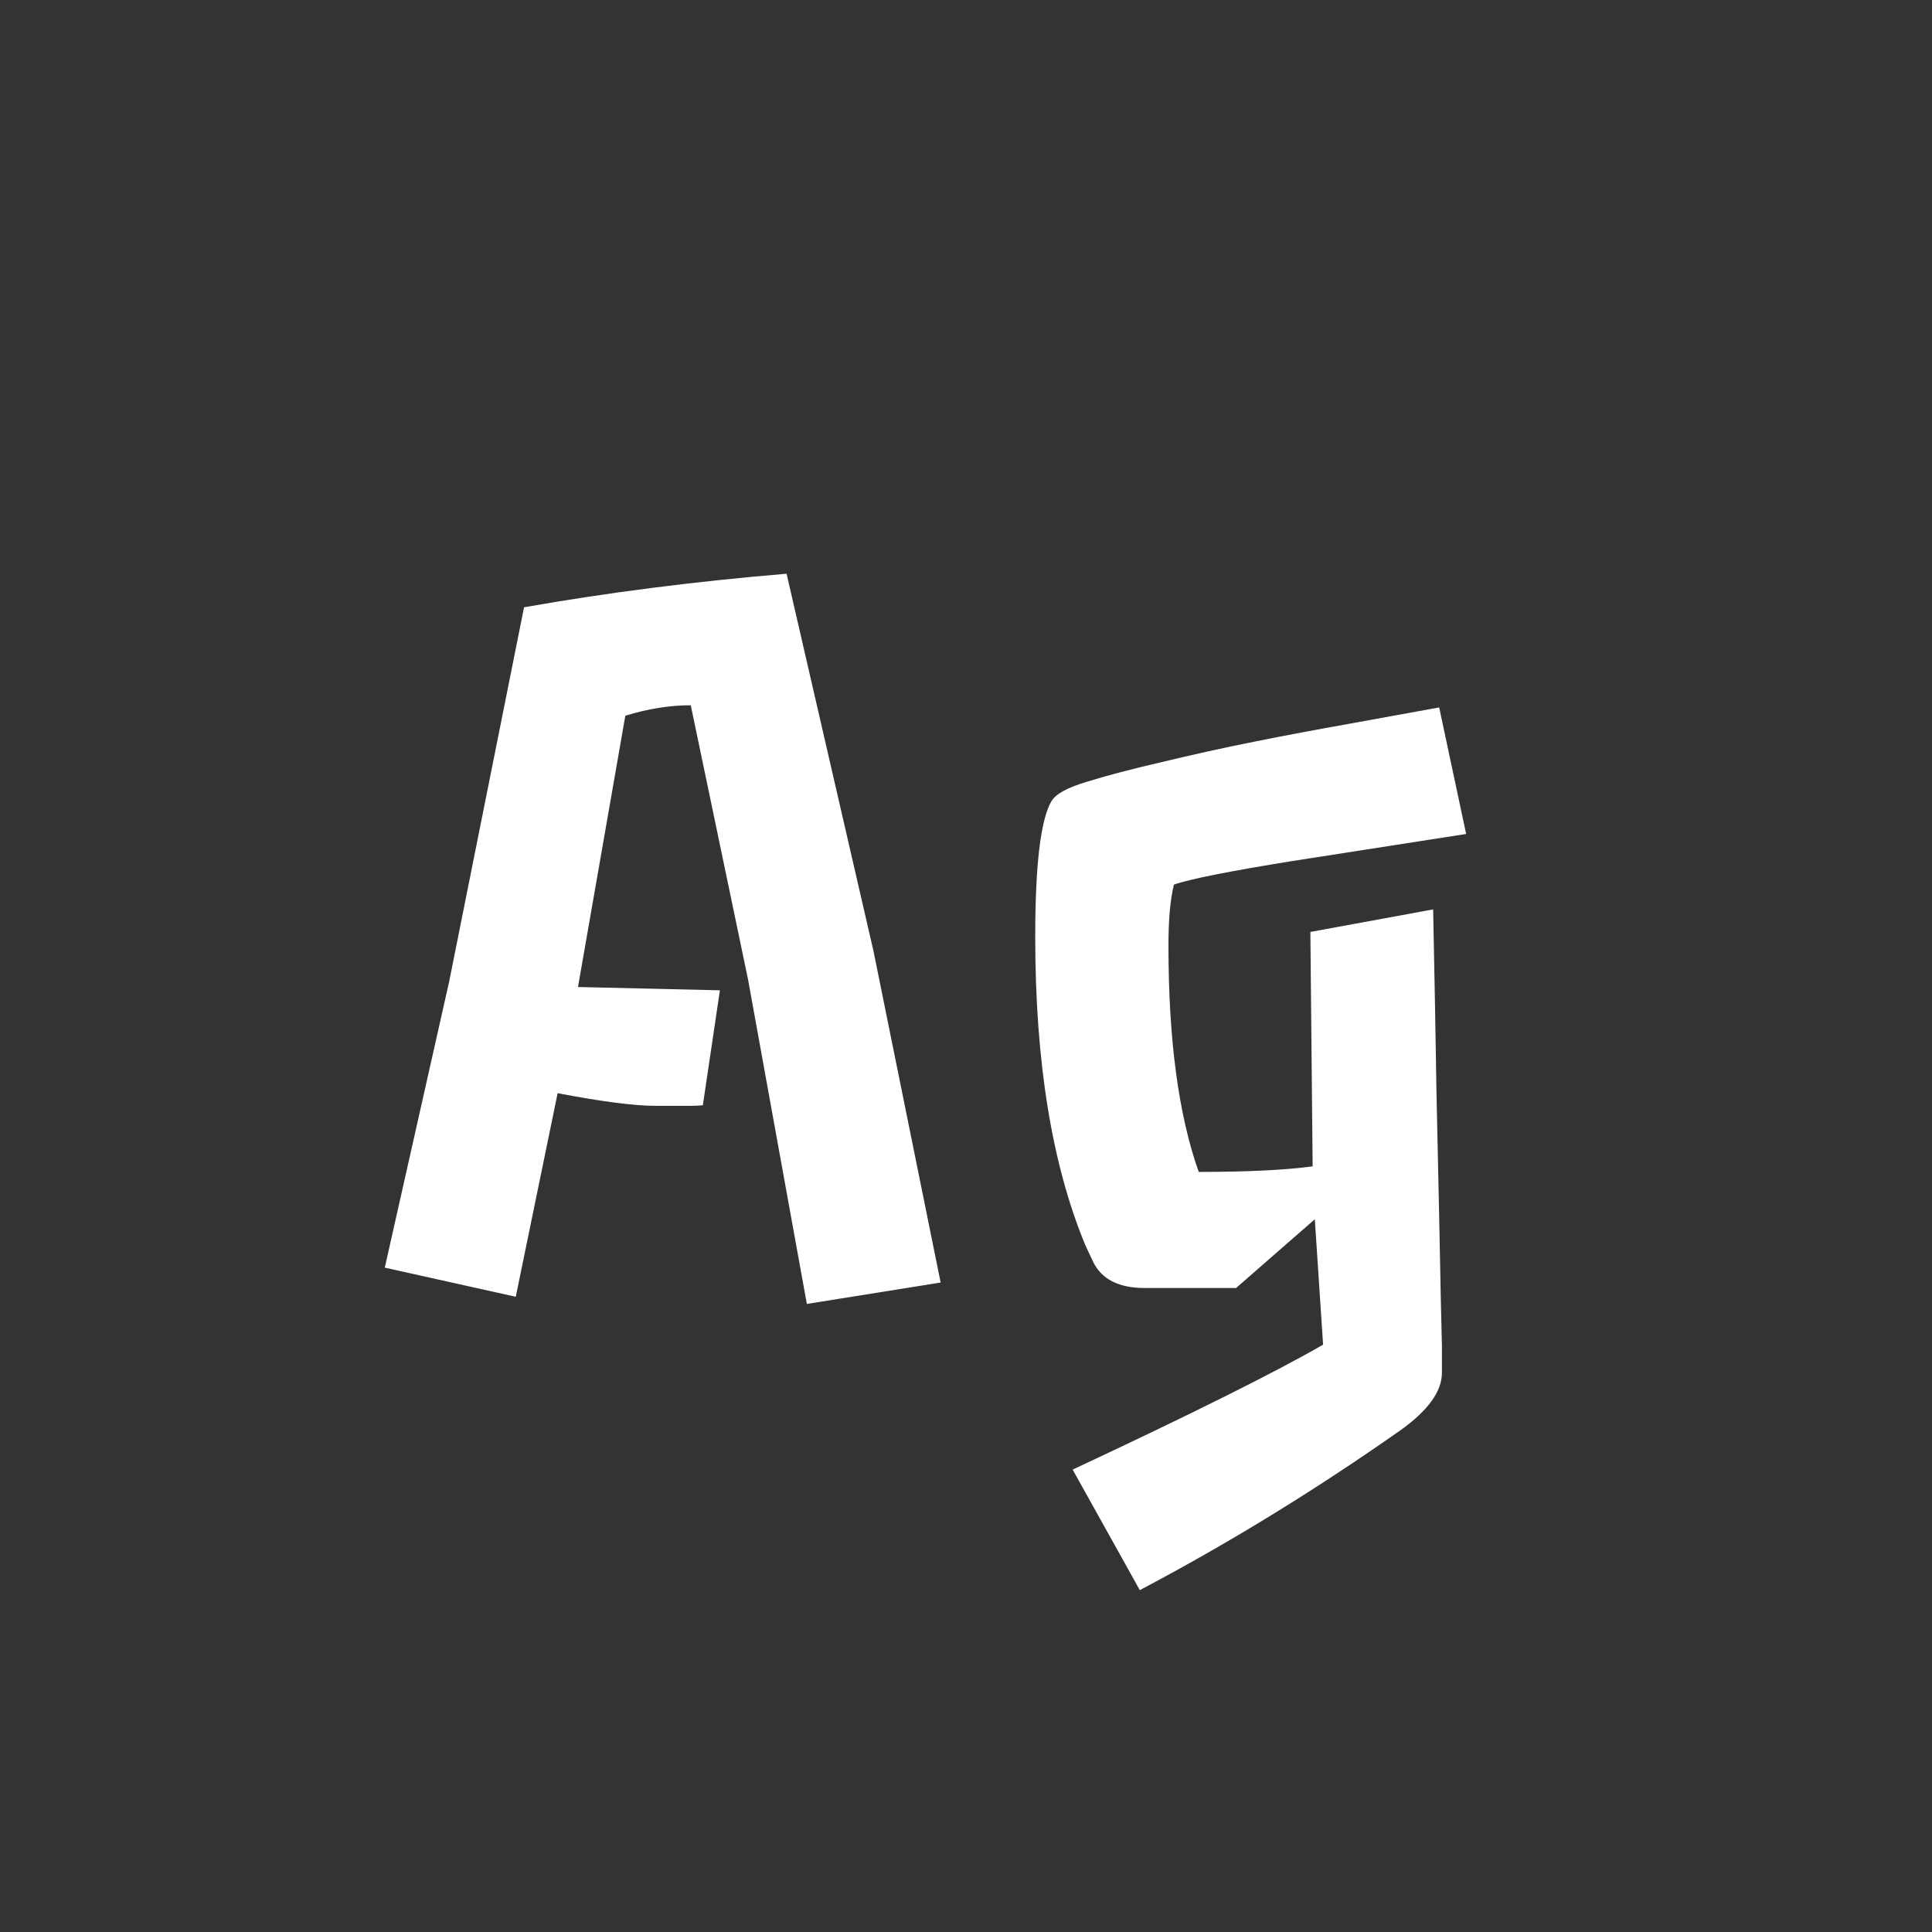 <svg width="24" height="24" viewBox="0 0 24 24" fill="none" xmlns="http://www.w3.org/2000/svg">
<rect x="0" y="0" width="24" height="24" fill="#333333" stroke="none"/>
<path d="M8.588 13.737H8.137C7.882 13.737 7.478 13.685 6.927 13.58L6.407 16.109L4.78 15.747L5.58 12.192L6.51 7.544C7.54 7.362 8.627 7.223 9.771 7.127L10.851 11.816L11.685 15.932L10.023 16.198L9.292 12.165L8.581 8.761C8.321 8.761 8.05 8.804 7.768 8.891L7.18 12.261L8.943 12.302L8.731 13.73C8.681 13.735 8.633 13.737 8.588 13.737ZM14.891 14.558C15.492 14.558 15.964 14.535 16.306 14.489L16.278 11.577L17.803 11.297C17.821 12.176 17.835 12.928 17.844 13.553C17.857 14.172 17.869 14.694 17.878 15.118C17.887 15.542 17.894 15.879 17.898 16.13L17.912 16.711C17.912 16.843 17.912 16.93 17.912 16.971V17.053C17.912 17.285 17.739 17.524 17.393 17.77C16.335 18.513 15.258 19.174 14.159 19.753L13.325 18.256C14.815 17.559 15.852 17.041 16.436 16.704L16.333 15.146L15.355 16H14.221C13.897 16 13.683 15.891 13.578 15.672L13.482 15.467C13.068 14.469 12.86 13.193 12.86 11.639C12.86 10.75 12.926 10.19 13.059 9.957C13.109 9.866 13.257 9.784 13.503 9.711C13.754 9.633 14.066 9.551 14.44 9.465C14.818 9.374 15.2 9.289 15.588 9.212C15.975 9.134 16.363 9.062 16.75 8.993L17.878 8.788L18.213 10.36L16.06 10.695C15.267 10.823 14.774 10.921 14.583 10.989C14.537 11.171 14.515 11.425 14.515 11.748C14.515 12.915 14.64 13.851 14.891 14.558Z" fill="white"/>
</svg>
